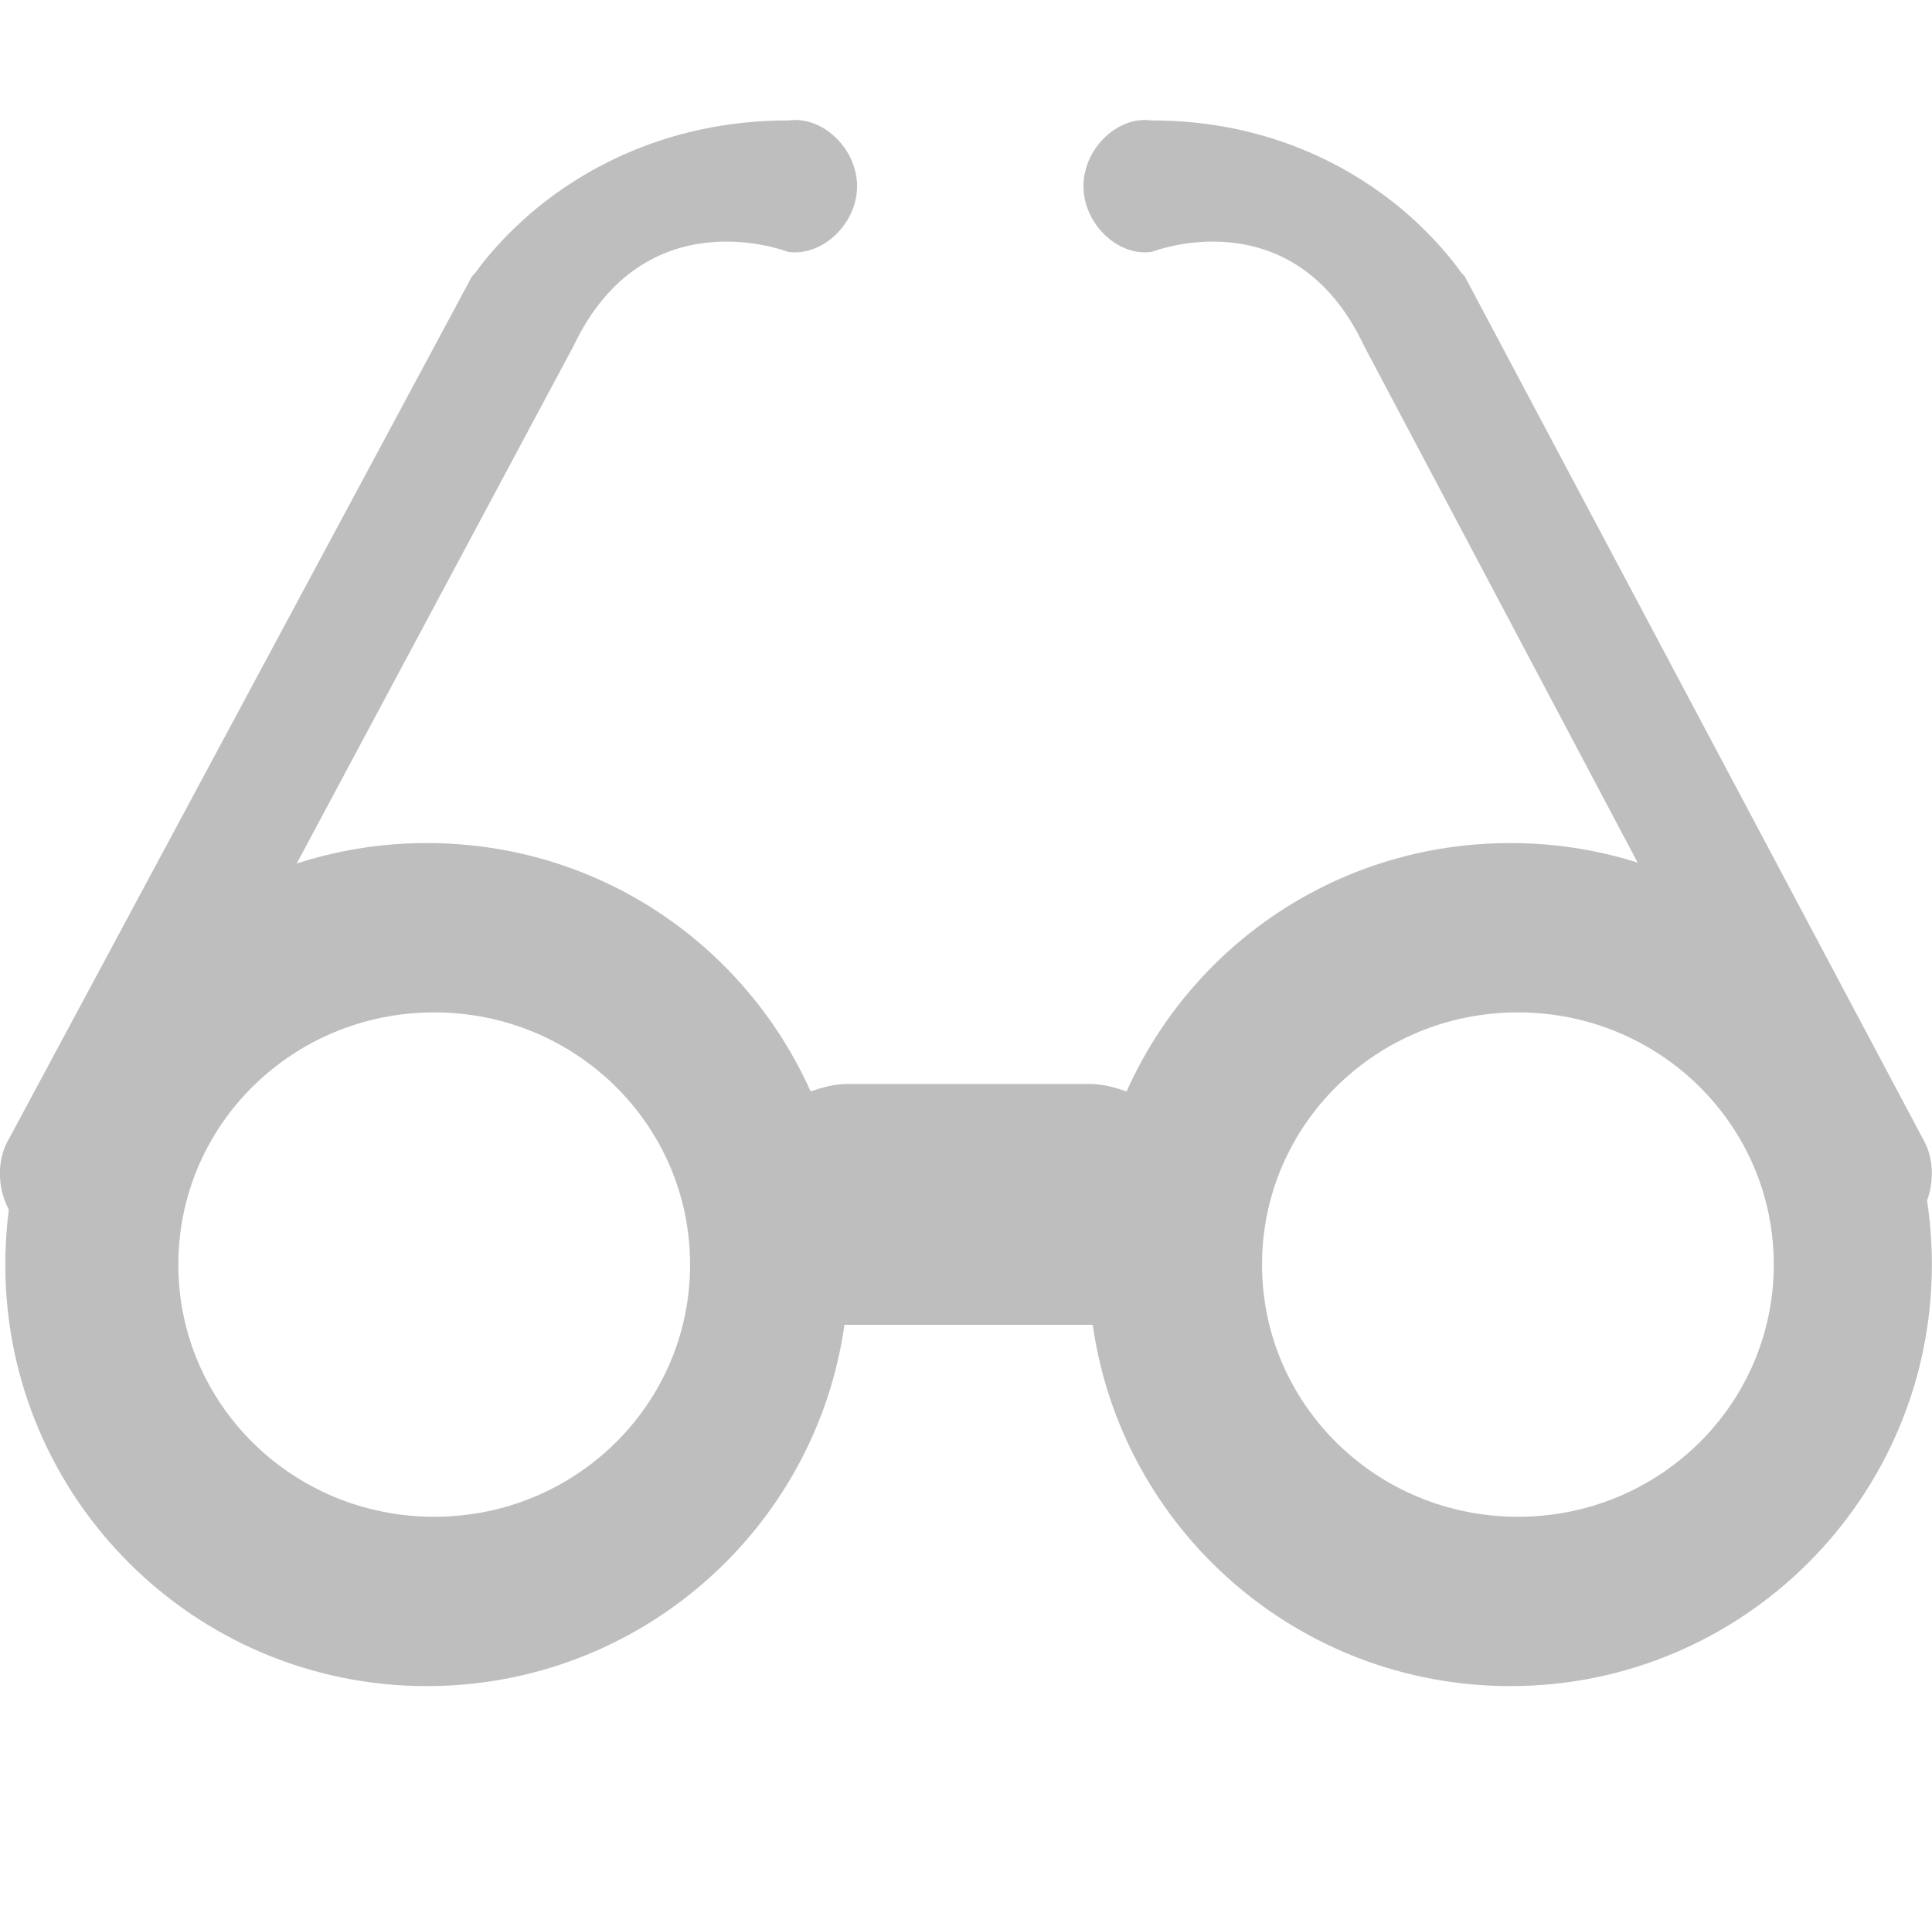 <svg xmlns="http://www.w3.org/2000/svg" xmlns:osb="http://www.openswatchbook.org/uri/2009/osb" xmlns:svg="http://www.w3.org/2000/svg" xmlns:xlink="http://www.w3.org/1999/xlink" id="svg7384" width="16.045" height="16" version="1.1" viewBox="0 0 16.045 16"><defs id="defs7386"><linearGradient id="linearGradient8074" osb:paint="solid"><stop id="stop8072" offset="0" stop-color="#be00be" stop-opacity="1"/></linearGradient><linearGradient id="linearGradient7561" osb:paint="solid"><stop id="stop7558" offset="0" stop-color="#a5a5a5" stop-opacity="1"/></linearGradient><linearGradient id="linearGradient7548" osb:paint="solid"><stop id="stop7546" offset="0" stop-color="#ebebeb" stop-opacity="1"/></linearGradient><linearGradient id="linearGradient7542" osb:paint="solid"><stop id="stop7538" offset="0" stop-color="#c9c9c9" stop-opacity="1"/></linearGradient><linearGradient id="linearGradient19282" gradientTransform="matrix(0,-735328.32,170712.69,0,2464326300,577972450)" osb:paint="solid"><stop id="stop19284" offset="0" stop-color="#b4b4b4" stop-opacity="1"/></linearGradient><linearGradient id="linearGradient19282-4" gradientTransform="matrix(0.347,0,0,0.306,-13.396,162.039)" osb:paint="solid"><stop id="stop19284-0" offset="0" stop-color="#bebebe" stop-opacity="1"/></linearGradient><linearGradient id="linearGradient7103" x1="149.956" x2="157" y1="604.648" y2="604.648" gradientTransform="translate(656.872,231.91)" gradientUnits="userSpaceOnUse" xlink:href="#linearGradient19282-4"/><linearGradient id="linearGradient7105" x1="-100" x2="-84" y1="392.5" y2="392.5" gradientTransform="translate(656.872,231.91)" gradientUnits="userSpaceOnUse" xlink:href="#linearGradient19282-4"/><linearGradient id="linearGradient7107" x1="140.956" x2="148.075" y1="604.648" y2="604.648" gradientTransform="translate(656.872,231.91)" gradientUnits="userSpaceOnUse" xlink:href="#linearGradient19282-4"/></defs><g id="stock" display="inline" transform="translate(-199.061,-64.879)"><g id="gimp-display-filter" display="inline" transform="translate(58.105,-534.121)"><path id="path8303" fill="url(#linearGradient7105)" fill-opacity="1" stroke="none" d="m -96.5,389 c -1.933,0 -3.5,1.567 -3.5,3.5 0,1.933 1.567,3.5 3.5,3.5 1.765,0 3.229,-1.301 3.469,-3 0.011,3.4e-4 0.02,0 0.031,0 l 2,0 c 0.011,0 0.02,3.4e-4 0.031,0 0.24,1.699 1.703,3 3.469,3 1.933,0 3.5,-1.567 3.5,-3.5 0,-1.933 -1.567,-3.5 -3.5,-3.5 -1.425,0 -2.641,0.841 -3.188,2.062 C -90.789,391.028 -90.886,391 -91,391 l -2,0 c -0.114,0 -0.211,0.028 -0.312,0.062 C -93.859,389.841 -95.075,389 -96.5,389 Z m 0.062,1.406 c 1.176,0 2.125,0.935 2.125,2.094 0,1.159 -0.949,2.094 -2.125,2.094 -1.176,0 -2.125,-0.935 -2.125,-2.094 0,-1.159 0.949,-2.094 2.125,-2.094 z m 9,0 c 1.176,0 2.125,0.935 2.125,2.094 0,1.159 -0.949,2.094 -2.125,2.094 -1.176,0 -2.125,-0.935 -2.125,-2.094 0,-1.159 0.949,-2.094 2.125,-2.094 z" transform="translate(241,217)"/><path id="path8315" fill="url(#linearGradient7107)" fill-opacity="1" stroke="none" stroke-width="1.01" d="m 147.5,600 c -0.868,0 -1.514,0.308 -1.938,0.614 -0.423,0.306 -0.656,0.648 -0.656,0.648 -0.011,0.011 -0.021,0.022 -0.031,0.034 l -3.844,7.159 c -0.151,0.251 -0.067,0.632 0.172,0.78 0.238,0.149 0.582,0.034 0.703,-0.235 l 3.812,-7.125 c 0.594,-1.25 1.781,-0.784 1.781,-0.784 0.285,0.043 0.575,-0.232 0.575,-0.545 0,-0.314 -0.29,-0.589 -0.575,-0.545 z" baseline-shift="baseline" color="#000" direction="ltr" display="inline" enable-background="accumulate" font-family="Sans" font-size="medium" font-stretch="normal" font-style="normal" font-variant="normal" font-weight="normal" letter-spacing="normal" overflow="visible" text-anchor="start" text-decoration="none" visibility="visible" word-spacing="normal" writing-mode="lr-tb" style="line-height:normal;-inkscape-font-specification:Sans;text-indent:0;text-align:start;text-decoration-line:none;text-transform:none;marker:none"/><path id="path8321" fill="url(#linearGradient7103)" fill-opacity="1" stroke="none" stroke-width="1.01" d="m 150.524,600 c 0.859,0 1.499,0.308 1.917,0.614 0.419,0.306 0.649,0.648 0.649,0.648 0.011,0.011 0.021,0.022 0.031,0.034 l 3.804,7.159 c 0.149,0.251 0.066,0.632 -0.17,0.78 -0.236,0.149 -0.576,0.034 -0.696,-0.235 l -3.773,-7.125 c -0.588,-1.25 -1.763,-0.784 -1.763,-0.784 -0.282,0.043 -0.569,-0.232 -0.569,-0.545 0,-0.314 0.287,-0.589 0.569,-0.545 z" baseline-shift="baseline" color="#000" direction="ltr" display="inline" enable-background="accumulate" font-family="Sans" font-size="medium" font-stretch="normal" font-style="normal" font-variant="normal" font-weight="normal" letter-spacing="normal" overflow="visible" text-anchor="start" text-decoration="none" visibility="visible" word-spacing="normal" writing-mode="lr-tb" style="line-height:normal;-inkscape-font-specification:Sans;text-indent:0;text-align:start;text-decoration-line:none;text-transform:none;marker:none"/></g></g></svg>